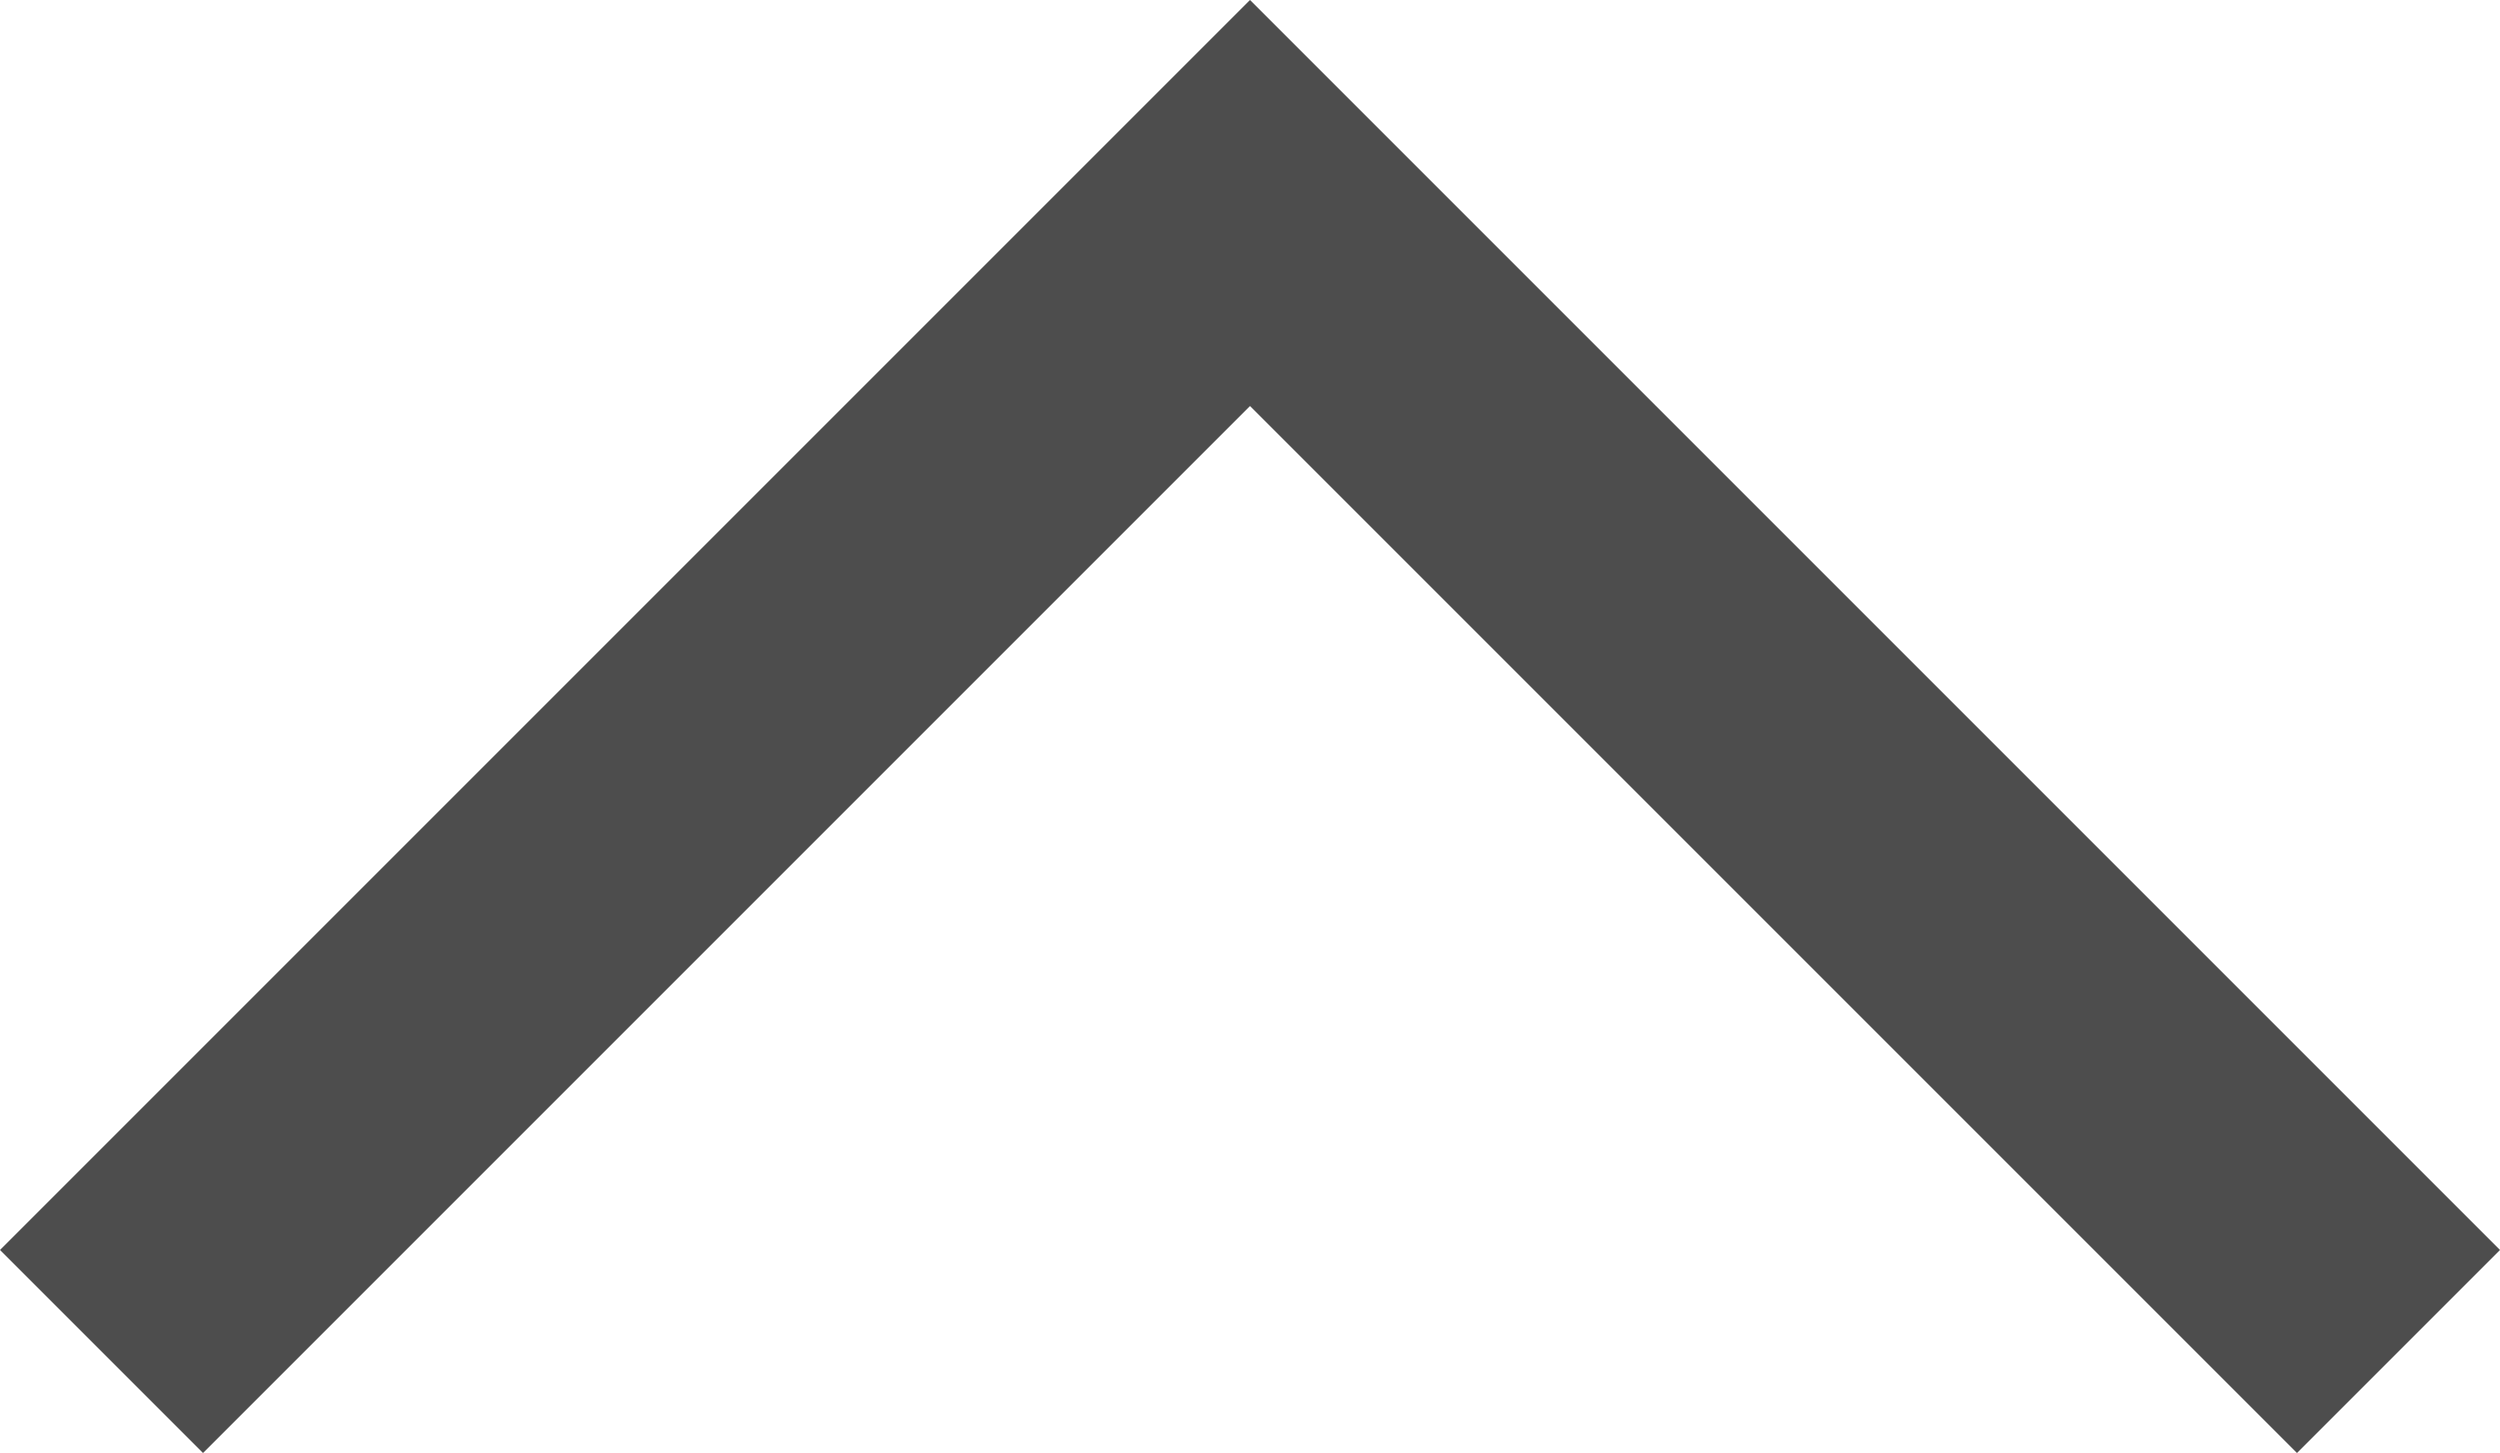 <svg xmlns="http://www.w3.org/2000/svg" width="17.414" height="10.121" viewBox="0 0 17.414 10.121"><defs><style>.a{fill:none;stroke:#4d4d4d;stroke-miterlimit:10;stroke-width:2px;}</style></defs><path class="a" d="M829.5,576.5l-8-8-8,8" transform="translate(-812.793 -567.086)"/></svg>